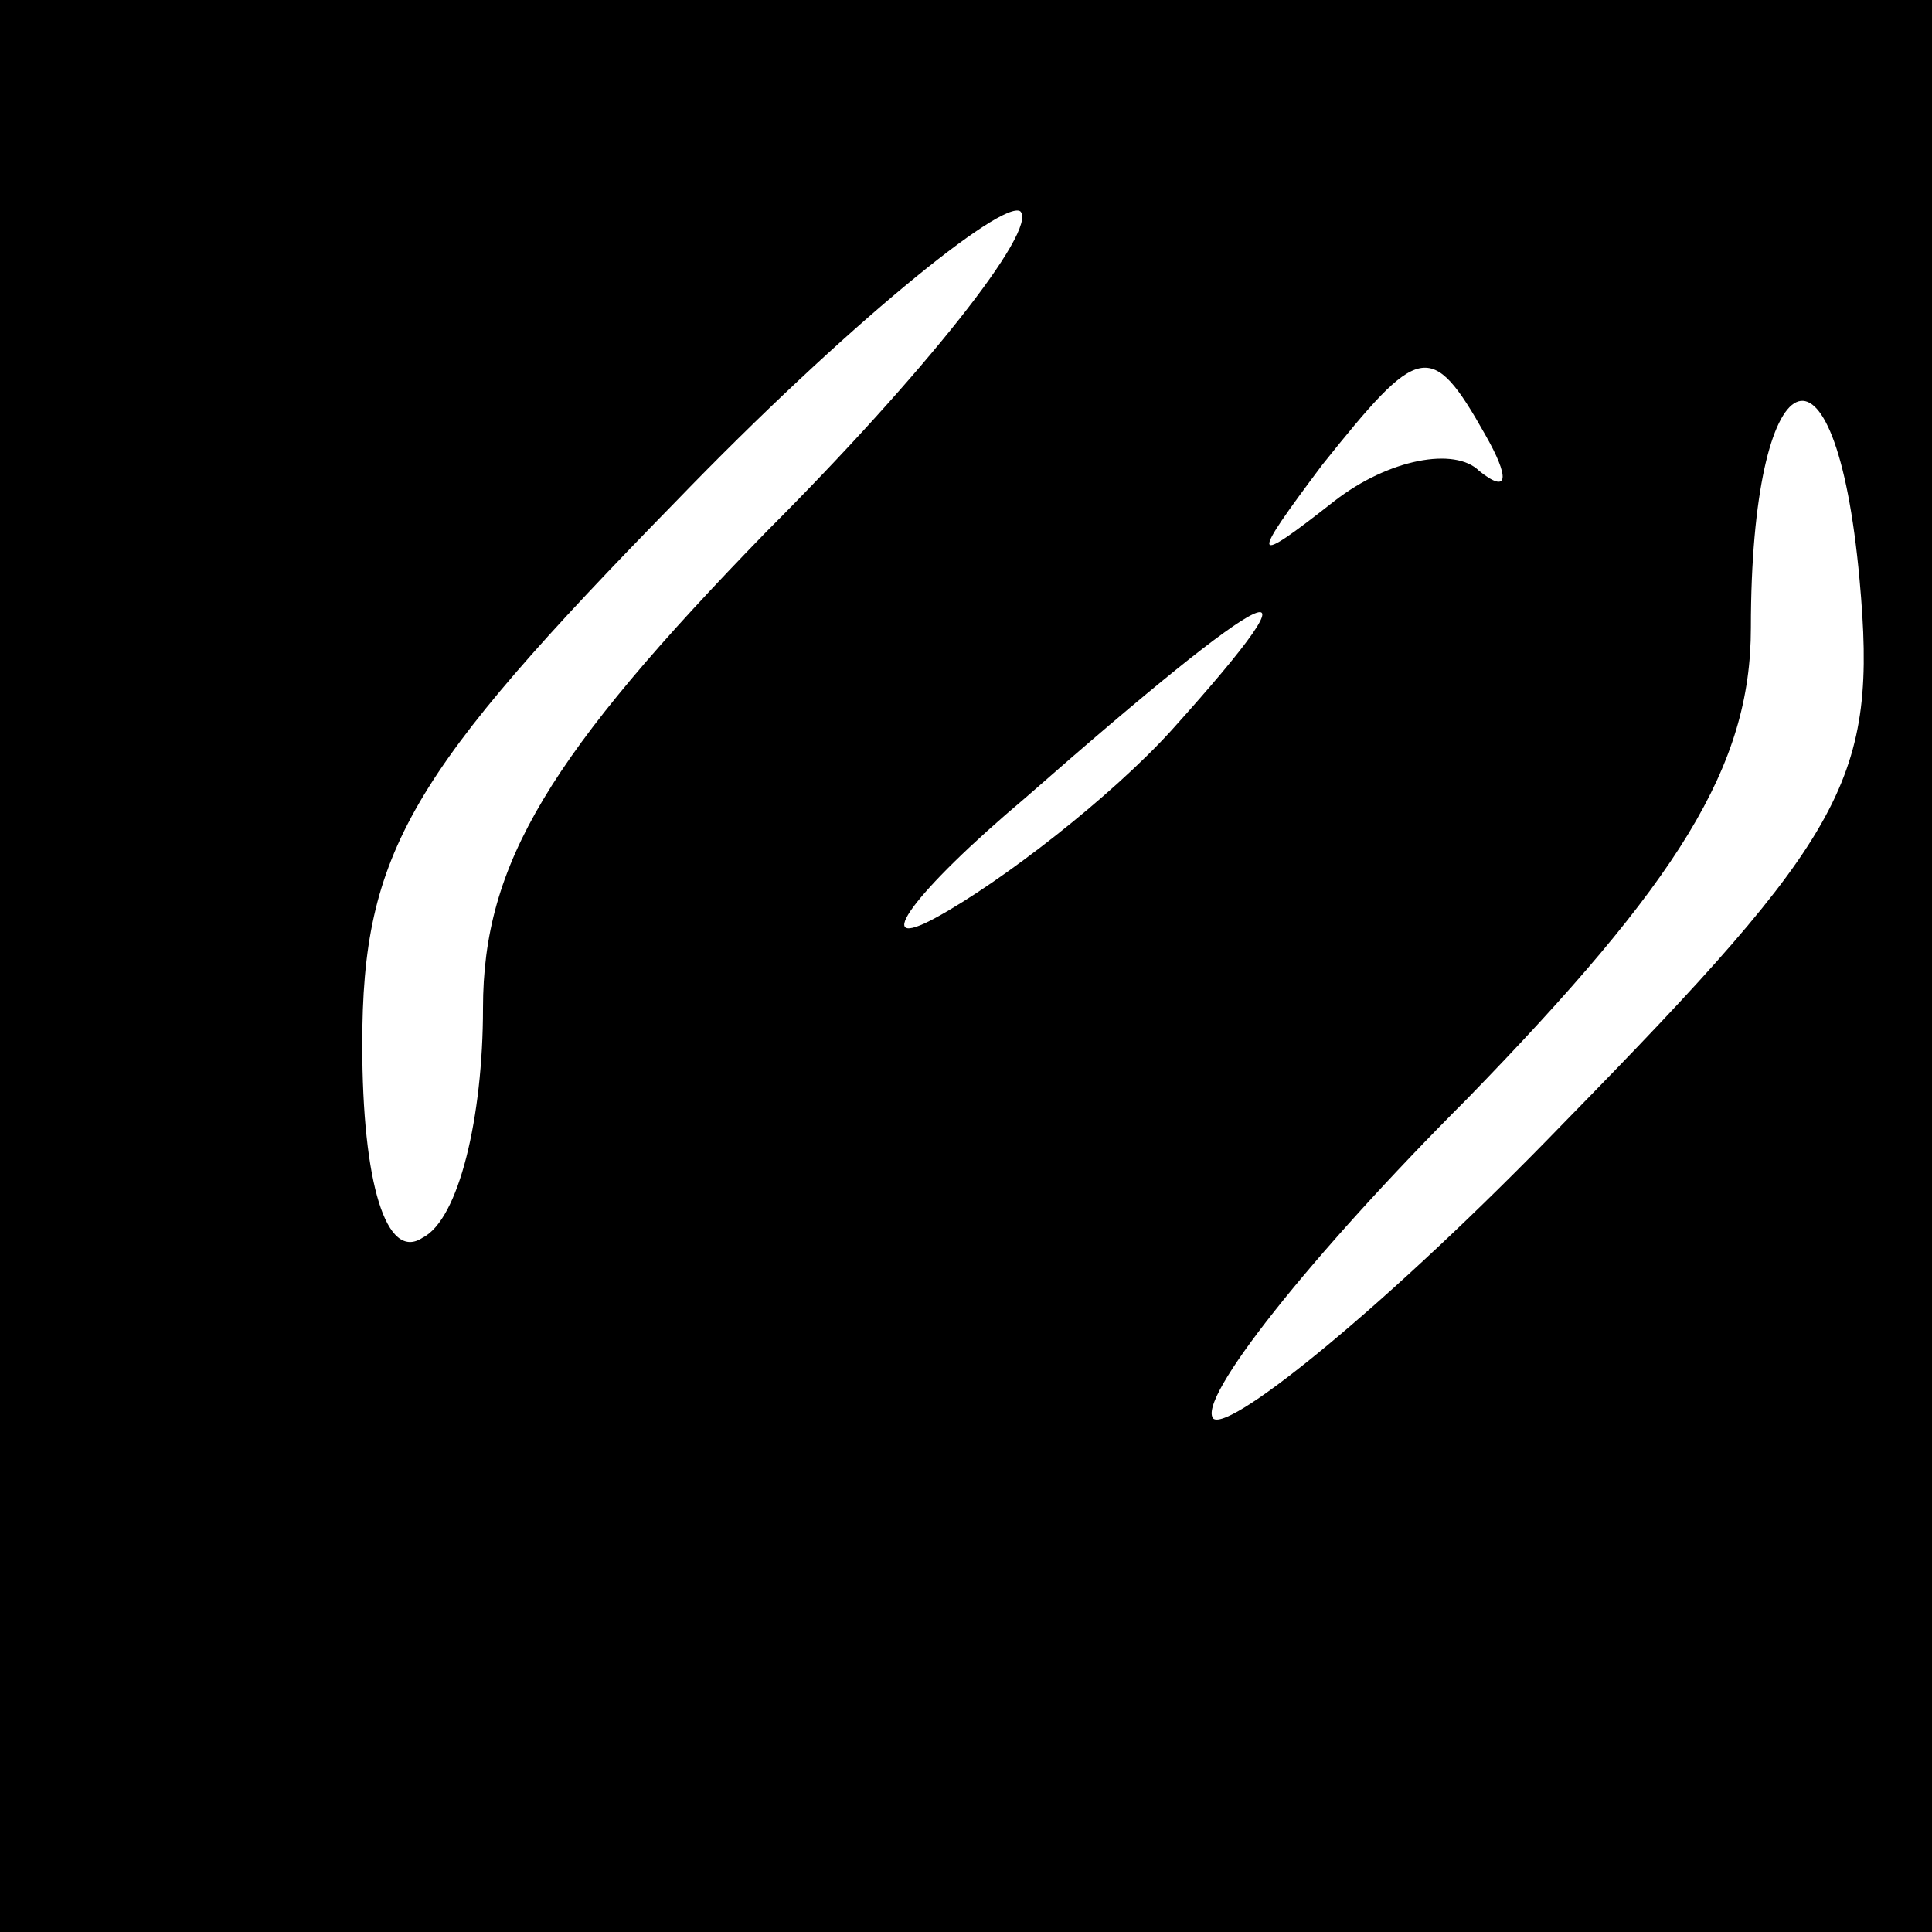 <?xml version="1.0" standalone="no"?>
<!DOCTYPE svg PUBLIC "-//W3C//DTD SVG 20010904//EN"
 "http://www.w3.org/TR/2001/REC-SVG-20010904/DTD/svg10.dtd">
<svg version="1.0" xmlns="http://www.w3.org/2000/svg"
 width="32pt" height="32pt" viewBox="0 0 32 32"
 preserveAspectRatio="xMidYMid meet">
<rect x="0" y="0" width="32" height="32" fill="#808080" stroke="none"/>
<g transform="translate(0,32) scale(0.1,-0.1)"
fill="#000000" stroke="none">
<path fill="#000000" stroke="none" d="M0 160 l0 -160 160 0 160 0 0 160 0
160 -160 0 -160 0 0 -160z"/>
<path fill="#ffffff" stroke="none" d="M127 232 c-36 -37 -47 -55 -47 -79 0
-18 -4 -35 -10 -38 -6 -4 -10 9 -10 32 0 32 8 45 52 90 28 29 54 50 57 48 3
-3 -16 -27 -42 -53z"/>
<path fill="#ffffff" stroke="none" d="M246 248 c4 -7 4 -10 -1 -6 -4 4 -15 2
-24 -5 -14 -11 -14 -10 -2 6 16 20 18 21 27 5z"/>
<path fill="#ffffff" stroke="none" d="M259 134 c-29 -30 -55 -51 -58 -49 -3
3 16 27 42 53 35 36 47 55 47 78 0 45 14 52 18 8 3 -33 -2 -42 -49 -90z"/>
<path fill="#ffffff" stroke="none" d="M194 199 c-10 -11 -28 -25 -39 -31 -11
-6 -4 4 15 20 41 36 51 41 24 11z"/>
</g>
</svg>
